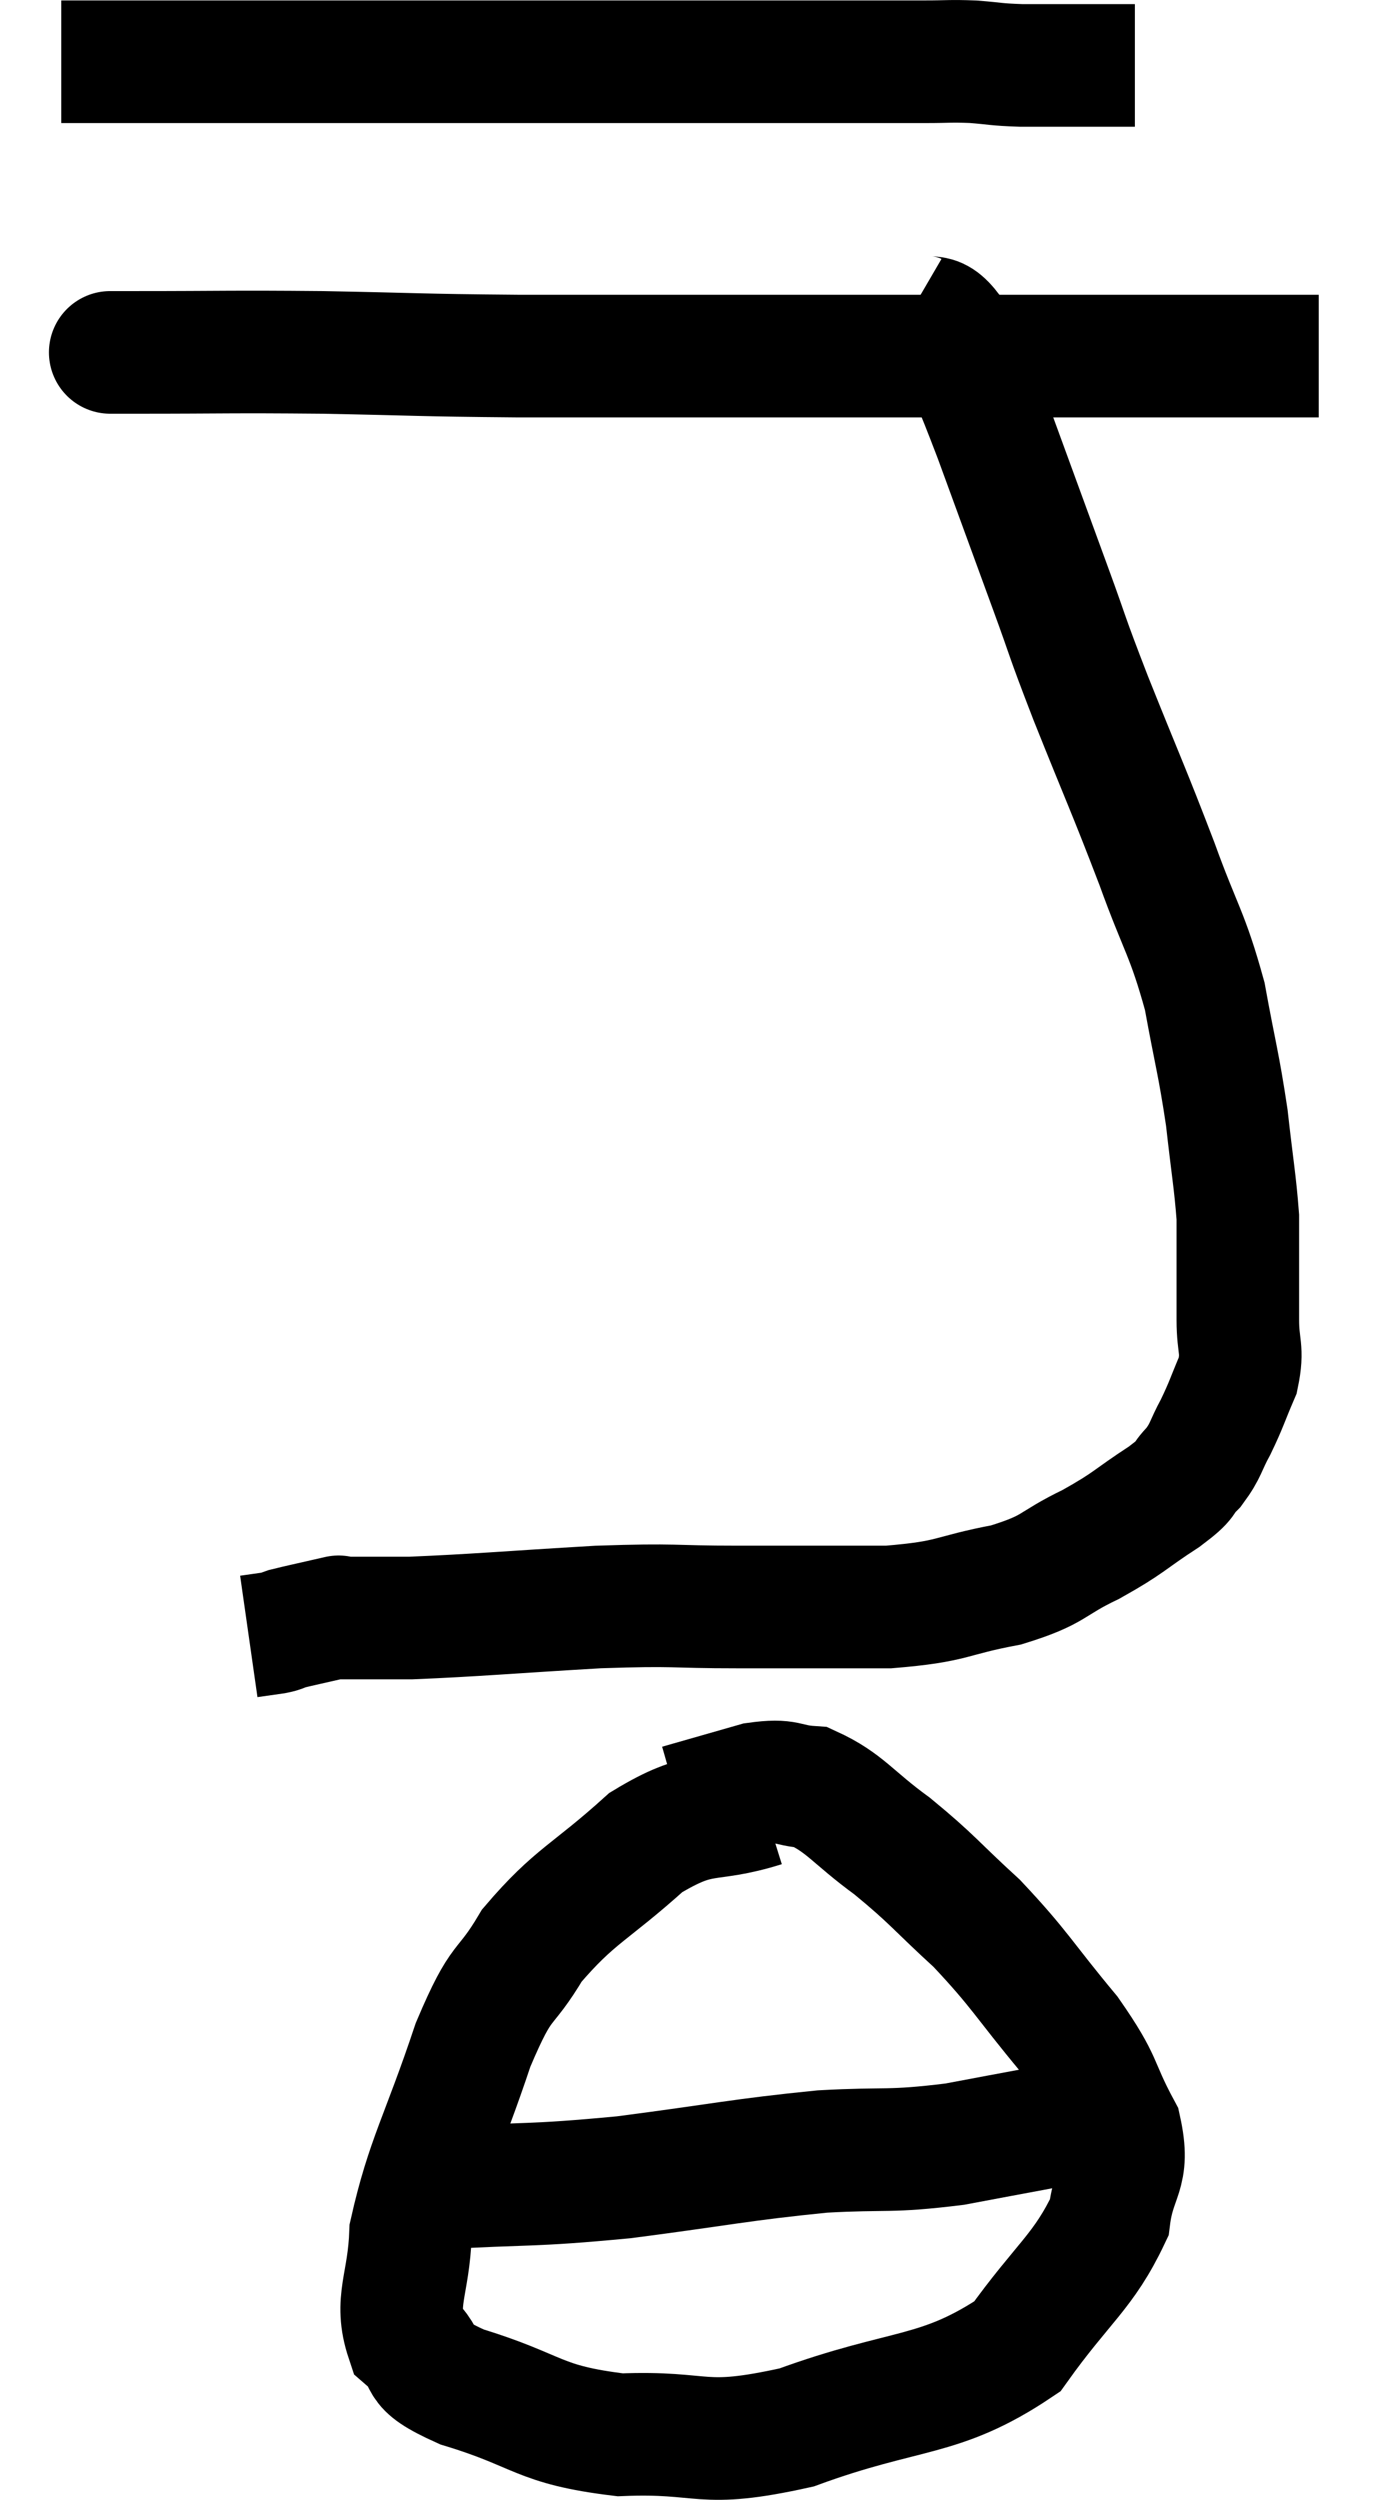 <svg xmlns="http://www.w3.org/2000/svg" viewBox="16.1 5.353 22.52 40.767" width="22.52" height="40.767"><path d="M 17.1 6.36 C 18.45 6.36, 18.075 6.36, 19.8 6.36 C 21.9 6.36, 22.08 6.36, 24 6.36 C 25.74 6.36, 26.07 6.36, 27.48 6.36 C 28.56 6.36, 28.71 6.36, 29.64 6.36 C 30.42 6.36, 30.615 6.36, 31.2 6.36 C 31.59 6.36, 31.59 6.345, 31.98 6.36 C 32.37 6.39, 32.325 6.405, 32.76 6.42 C 33.24 6.42, 33.33 6.42, 33.72 6.42 C 34.02 6.42, 34.095 6.42, 34.32 6.42 C 34.47 6.42, 34.545 6.42, 34.62 6.42 L 34.62 6.42" fill="none" stroke="black" stroke-width="2"></path><path d="M 18.06 11.1 C 18.06 11.1, 18 11.1, 18.06 11.1 C 18.18 11.1, 17.475 11.1, 18.3 11.1 C 19.83 11.1, 19.8 11.085, 21.36 11.1 C 22.95 11.13, 22.86 11.145, 24.54 11.16 C 26.31 11.16, 26.37 11.16, 28.08 11.16 C 29.73 11.16, 29.985 11.16, 31.38 11.16 C 32.52 11.16, 32.625 11.16, 33.66 11.16 C 34.59 11.16, 34.695 11.16, 35.52 11.16 C 36.24 11.16, 36.435 11.16, 36.96 11.16 C 37.29 11.16, 37.455 11.16, 37.62 11.16 L 37.62 11.16" fill="none" stroke="black" stroke-width="2"></path><path d="M 30.96 10.44 C 31.32 10.65, 31.335 10.35, 31.68 10.86 C 32.01 11.67, 31.95 11.46, 32.34 12.48 C 32.79 13.71, 32.85 13.875, 33.24 14.94 C 33.57 15.84, 33.465 15.615, 33.9 16.74 C 34.44 18.09, 34.515 18.225, 34.98 19.44 C 35.37 20.52, 35.475 20.565, 35.76 21.6 C 35.94 22.59, 35.985 22.68, 36.12 23.58 C 36.21 24.39, 36.255 24.615, 36.3 25.2 C 36.3 25.56, 36.3 25.5, 36.3 25.92 C 36.3 26.4, 36.3 26.415, 36.3 26.88 C 36.3 27.33, 36.39 27.345, 36.3 27.78 C 36.12 28.2, 36.12 28.245, 35.94 28.62 C 35.76 28.95, 35.79 28.995, 35.58 29.28 C 35.34 29.52, 35.52 29.445, 35.1 29.76 C 34.5 30.15, 34.545 30.18, 33.9 30.54 C 33.21 30.87, 33.345 30.945, 32.52 31.2 C 31.56 31.38, 31.695 31.47, 30.6 31.56 C 29.37 31.56, 29.325 31.56, 28.14 31.56 C 27 31.56, 27.195 31.515, 25.86 31.56 C 24.33 31.65, 23.88 31.695, 22.8 31.74 C 22.17 31.74, 21.855 31.74, 21.54 31.74 C 21.54 31.74, 21.735 31.695, 21.54 31.74 C 21.15 31.83, 21 31.86, 20.76 31.92 C 20.67 31.95, 20.73 31.95, 20.58 31.98 L 20.16 32.04" fill="none" stroke="black" stroke-width="2"></path><path d="M 28.56 34.8 C 27.6 35.1, 27.585 34.83, 26.64 35.4 C 25.71 36.24, 25.485 36.255, 24.78 37.08 C 24.3 37.89, 24.315 37.53, 23.82 38.7 C 23.31 40.23, 23.07 40.56, 22.8 41.76 C 22.77 42.63, 22.53 42.87, 22.74 43.5 C 23.19 43.89, 22.77 43.89, 23.64 44.28 C 24.93 44.67, 24.855 44.895, 26.22 45.06 C 27.66 45, 27.48 45.3, 29.1 44.94 C 30.9 44.28, 31.425 44.475, 32.7 43.62 C 33.45 42.57, 33.78 42.405, 34.2 41.52 C 34.29 40.8, 34.545 40.83, 34.38 40.08 C 33.96 39.3, 34.125 39.36, 33.54 38.52 C 32.79 37.62, 32.76 37.485, 32.04 36.72 C 31.35 36.09, 31.335 36.015, 30.66 35.46 C 30 34.98, 29.895 34.755, 29.34 34.5 C 28.89 34.47, 28.98 34.365, 28.44 34.44 C 27.81 34.62, 27.495 34.71, 27.18 34.8 L 27.18 34.8" fill="none" stroke="black" stroke-width="2"></path><path d="M 22.38 41.04 C 22.8 41.04, 22.245 41.085, 23.22 41.04 C 24.75 40.95, 24.705 41.01, 26.28 40.86 C 27.9 40.65, 28.17 40.575, 29.52 40.44 C 30.6 40.38, 30.585 40.455, 31.68 40.32 C 32.79 40.11, 33.225 40.035, 33.9 39.9 L 34.38 39.78" fill="none" stroke="black" stroke-width="2"></path></svg>
